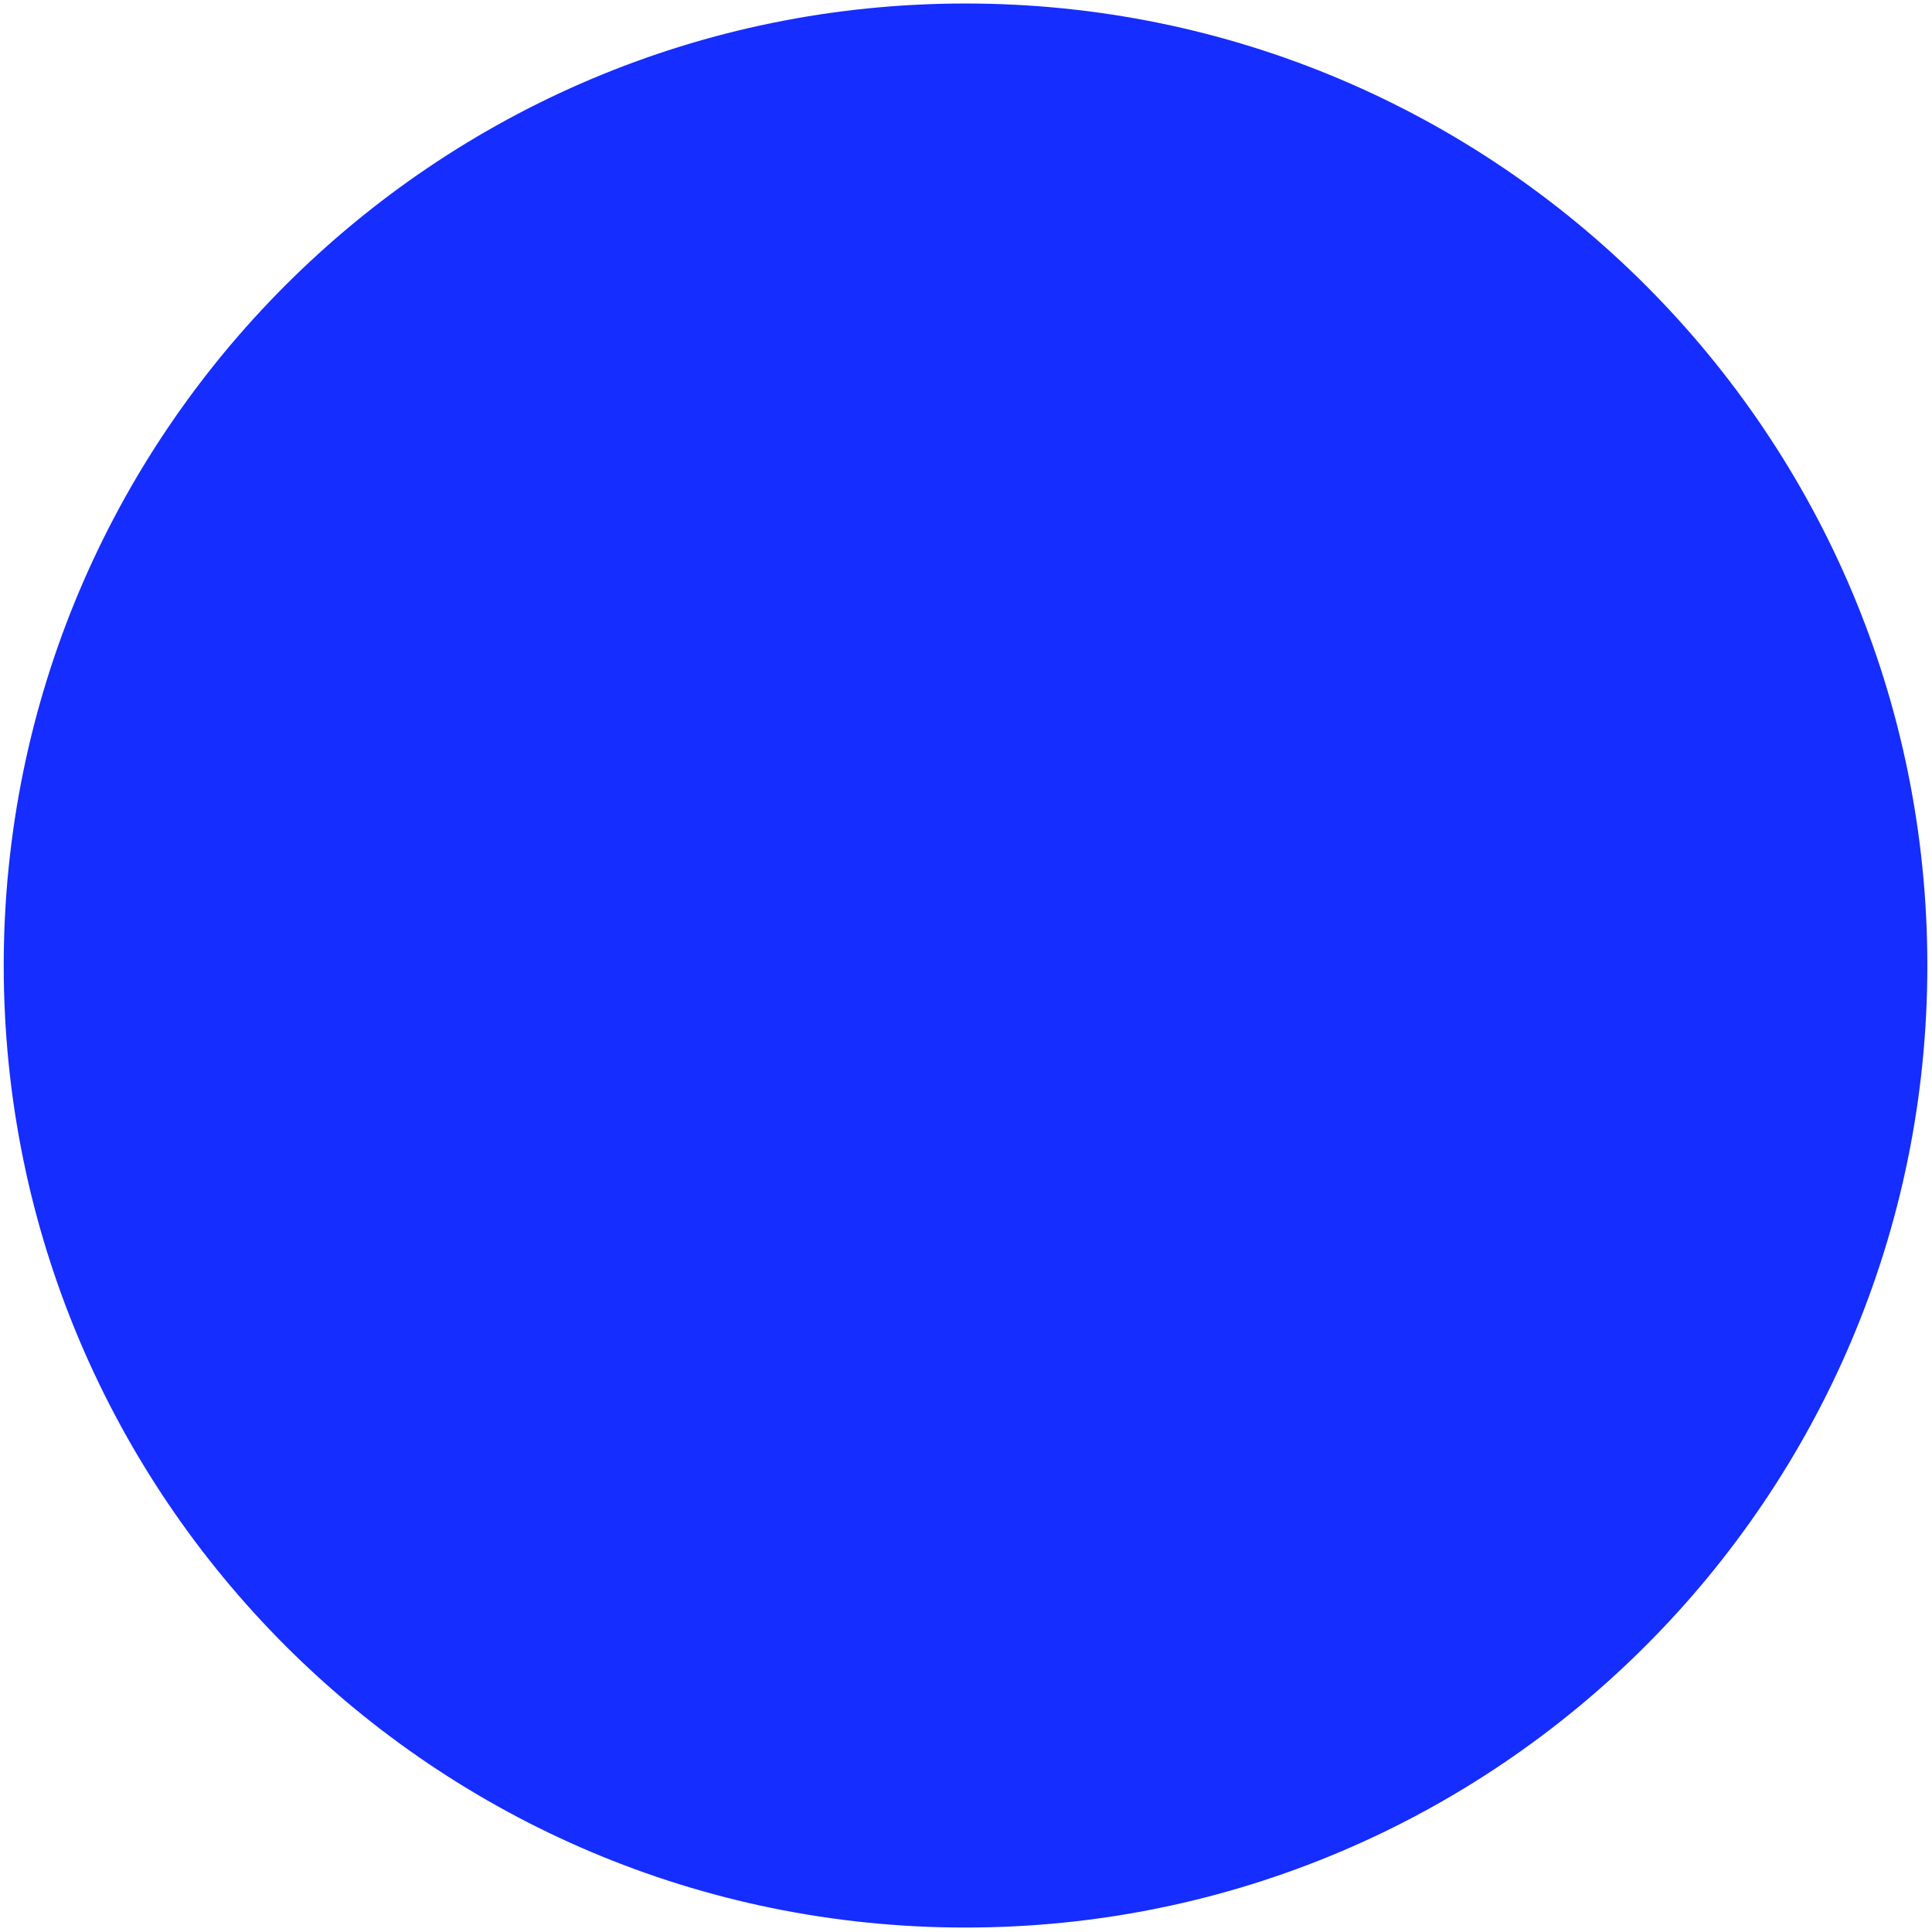 <?xml version="1.0" encoding="UTF-8" standalone="no"?>
<!-- Created with Inkscape (http://www.inkscape.org/) -->

<svg
   xmlns:dc="http://purl.org/dc/elements/1.1/"
   xmlns:cc="http://creativecommons.org/ns#"
   xmlns:rdf="http://www.w3.org/1999/02/22-rdf-syntax-ns#"
   xmlns:svg="http://www.w3.org/2000/svg"
   xmlns="http://www.w3.org/2000/svg"
   xmlns:sodipodi="http://sodipodi.sourceforge.net/DTD/sodipodi-0.dtd"
   xmlns:inkscape="http://www.inkscape.org/namespaces/inkscape"
   width="400"
   height="400"
   id="svg3828"
   version="1.1"
   inkscape:version="0.48.2 r9819"
   sodipodi:docname="Bomber.svg">
  <defs
     id="defs3830" />
  <sodipodi:namedview
     id="base"
     pagecolor="#000000"
     bordercolor="#666666"
     borderopacity="1.0"
     inkscape:pageopacity="0"
     inkscape:pageshadow="2"
     inkscape:zoom="0.782"
     inkscape:cx="480.17902"
     inkscape:cy="250"
     inkscape:document-units="px"
     inkscape:current-layer="layer1"
     showgrid="false"
     showguides="true"
     inkscape:guide-bbox="true"
     inkscape:window-width="1280"
     inkscape:window-height="620"
     inkscape:window-x="0"
     inkscape:window-y="0"
     inkscape:window-maximized="0" />
  <g
     inkscape:label="Ebene 1"
     inkscape:groupmode="layer"
     id="layer1"
     transform="translate(0,-652.362)">
    <path
       sodipodi:type="arc"
       style="fill:#152dff;fill-opacity:1;stroke:none;stroke-width:1.119;stroke-linejoin:miter;stroke-miterlimit:4;stroke-opacity:1;stroke-dasharray:none"
       id="path4346"
       sodipodi:cx="258.95142"
       sodipodi:cy="744.17804"
       sodipodi:rx="161.76471"
       sodipodi:ry="117.64706"
       d="m 420.716,744.178 c 0,64.975 -72.425,117.647 -161.765,117.647 -89.34,0 -161.765,-52.672 -161.765,-117.647 0,-64.975 72.425,-117.647 161.765,-117.647 89.34,0 161.765,52.672 161.765,117.647 z"
       transform="matrix(1.231,0,0,1.693,-118.865,-407.63)"
       inkscape:export-filename="/Users/fabiosulser/Desktop/swissdefcon/CS108/bilder/Bomber.png"
       inkscape:export-xdpi="90"
       inkscape:export-ydpi="90" />
  </g>
</svg>
